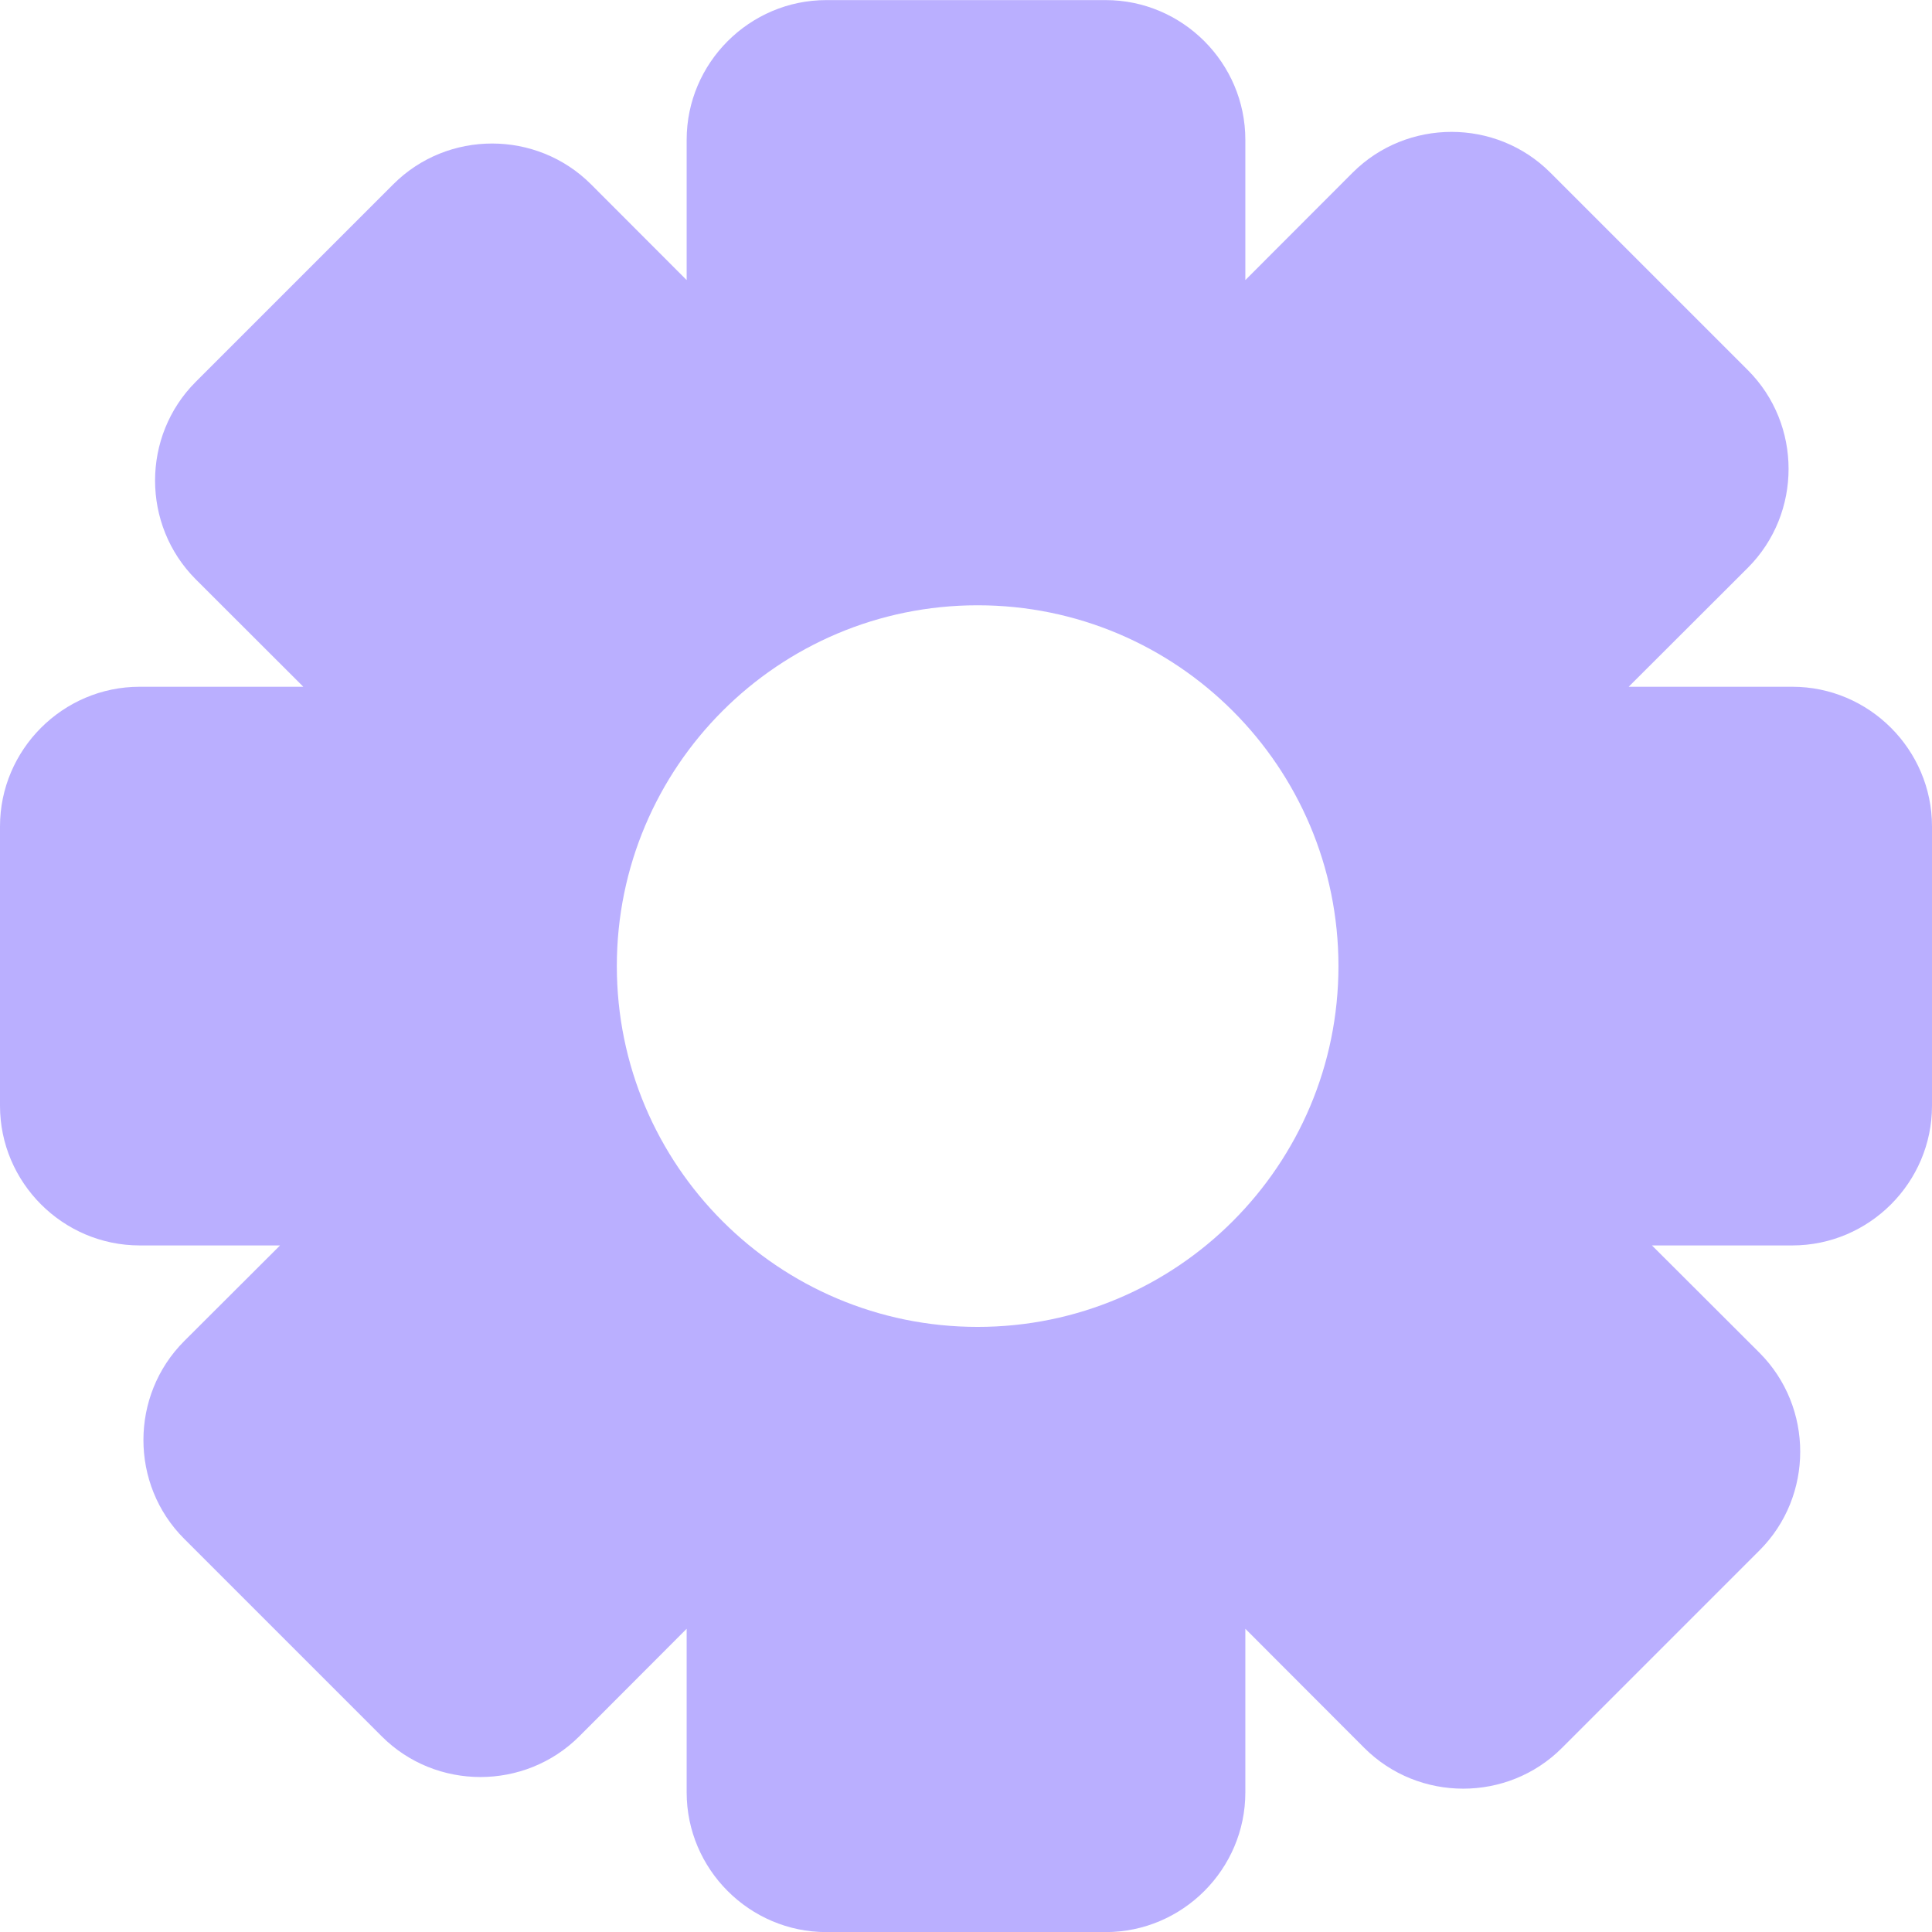 <svg width="41" height="41" viewBox="0 0 41 41" fill="none" xmlns="http://www.w3.org/2000/svg">
<path id="ajustes" d="M38.036 14.574H34.563L37.093 12.048C38.244 10.894 38.244 9.007 37.093 7.856L32.899 3.662C31.748 2.511 29.861 2.511 28.707 3.662L26.428 5.944V2.966C26.428 1.336 25.094 0.002 23.464 0.002H17.536C15.906 0.002 14.572 1.336 14.572 2.966V5.944L12.54 3.909C11.386 2.758 9.499 2.758 8.348 3.909L4.154 8.103C3.003 9.254 3.003 11.141 4.154 12.294L6.437 14.574H2.964C1.334 14.574 0 15.908 0 17.538V23.466C0 25.096 1.334 26.43 2.964 26.43H5.943L3.907 28.462C2.756 29.616 2.756 31.503 3.907 32.654L8.101 36.848C9.252 37.999 11.139 37.999 12.293 36.848L14.572 34.565V38.038C14.572 39.668 15.906 41.002 17.536 41.002H23.464C25.094 41.002 26.428 39.668 26.428 38.038V34.565L28.954 37.095C30.108 38.246 31.995 38.246 33.146 37.095L37.34 32.901C38.491 31.75 38.491 29.863 37.34 28.709L35.057 26.43H38.036C39.666 26.43 41 25.096 41 23.466V17.538C41 15.908 39.666 14.574 38.036 14.574ZM20.747 28.159C16.519 28.159 13.09 24.73 13.09 20.502C13.09 16.273 16.519 12.845 20.747 12.845C24.975 12.845 28.404 16.273 28.404 20.502C28.404 24.73 24.975 28.159 20.747 28.159Z" fill="#BAAFFF"/>
</svg>

